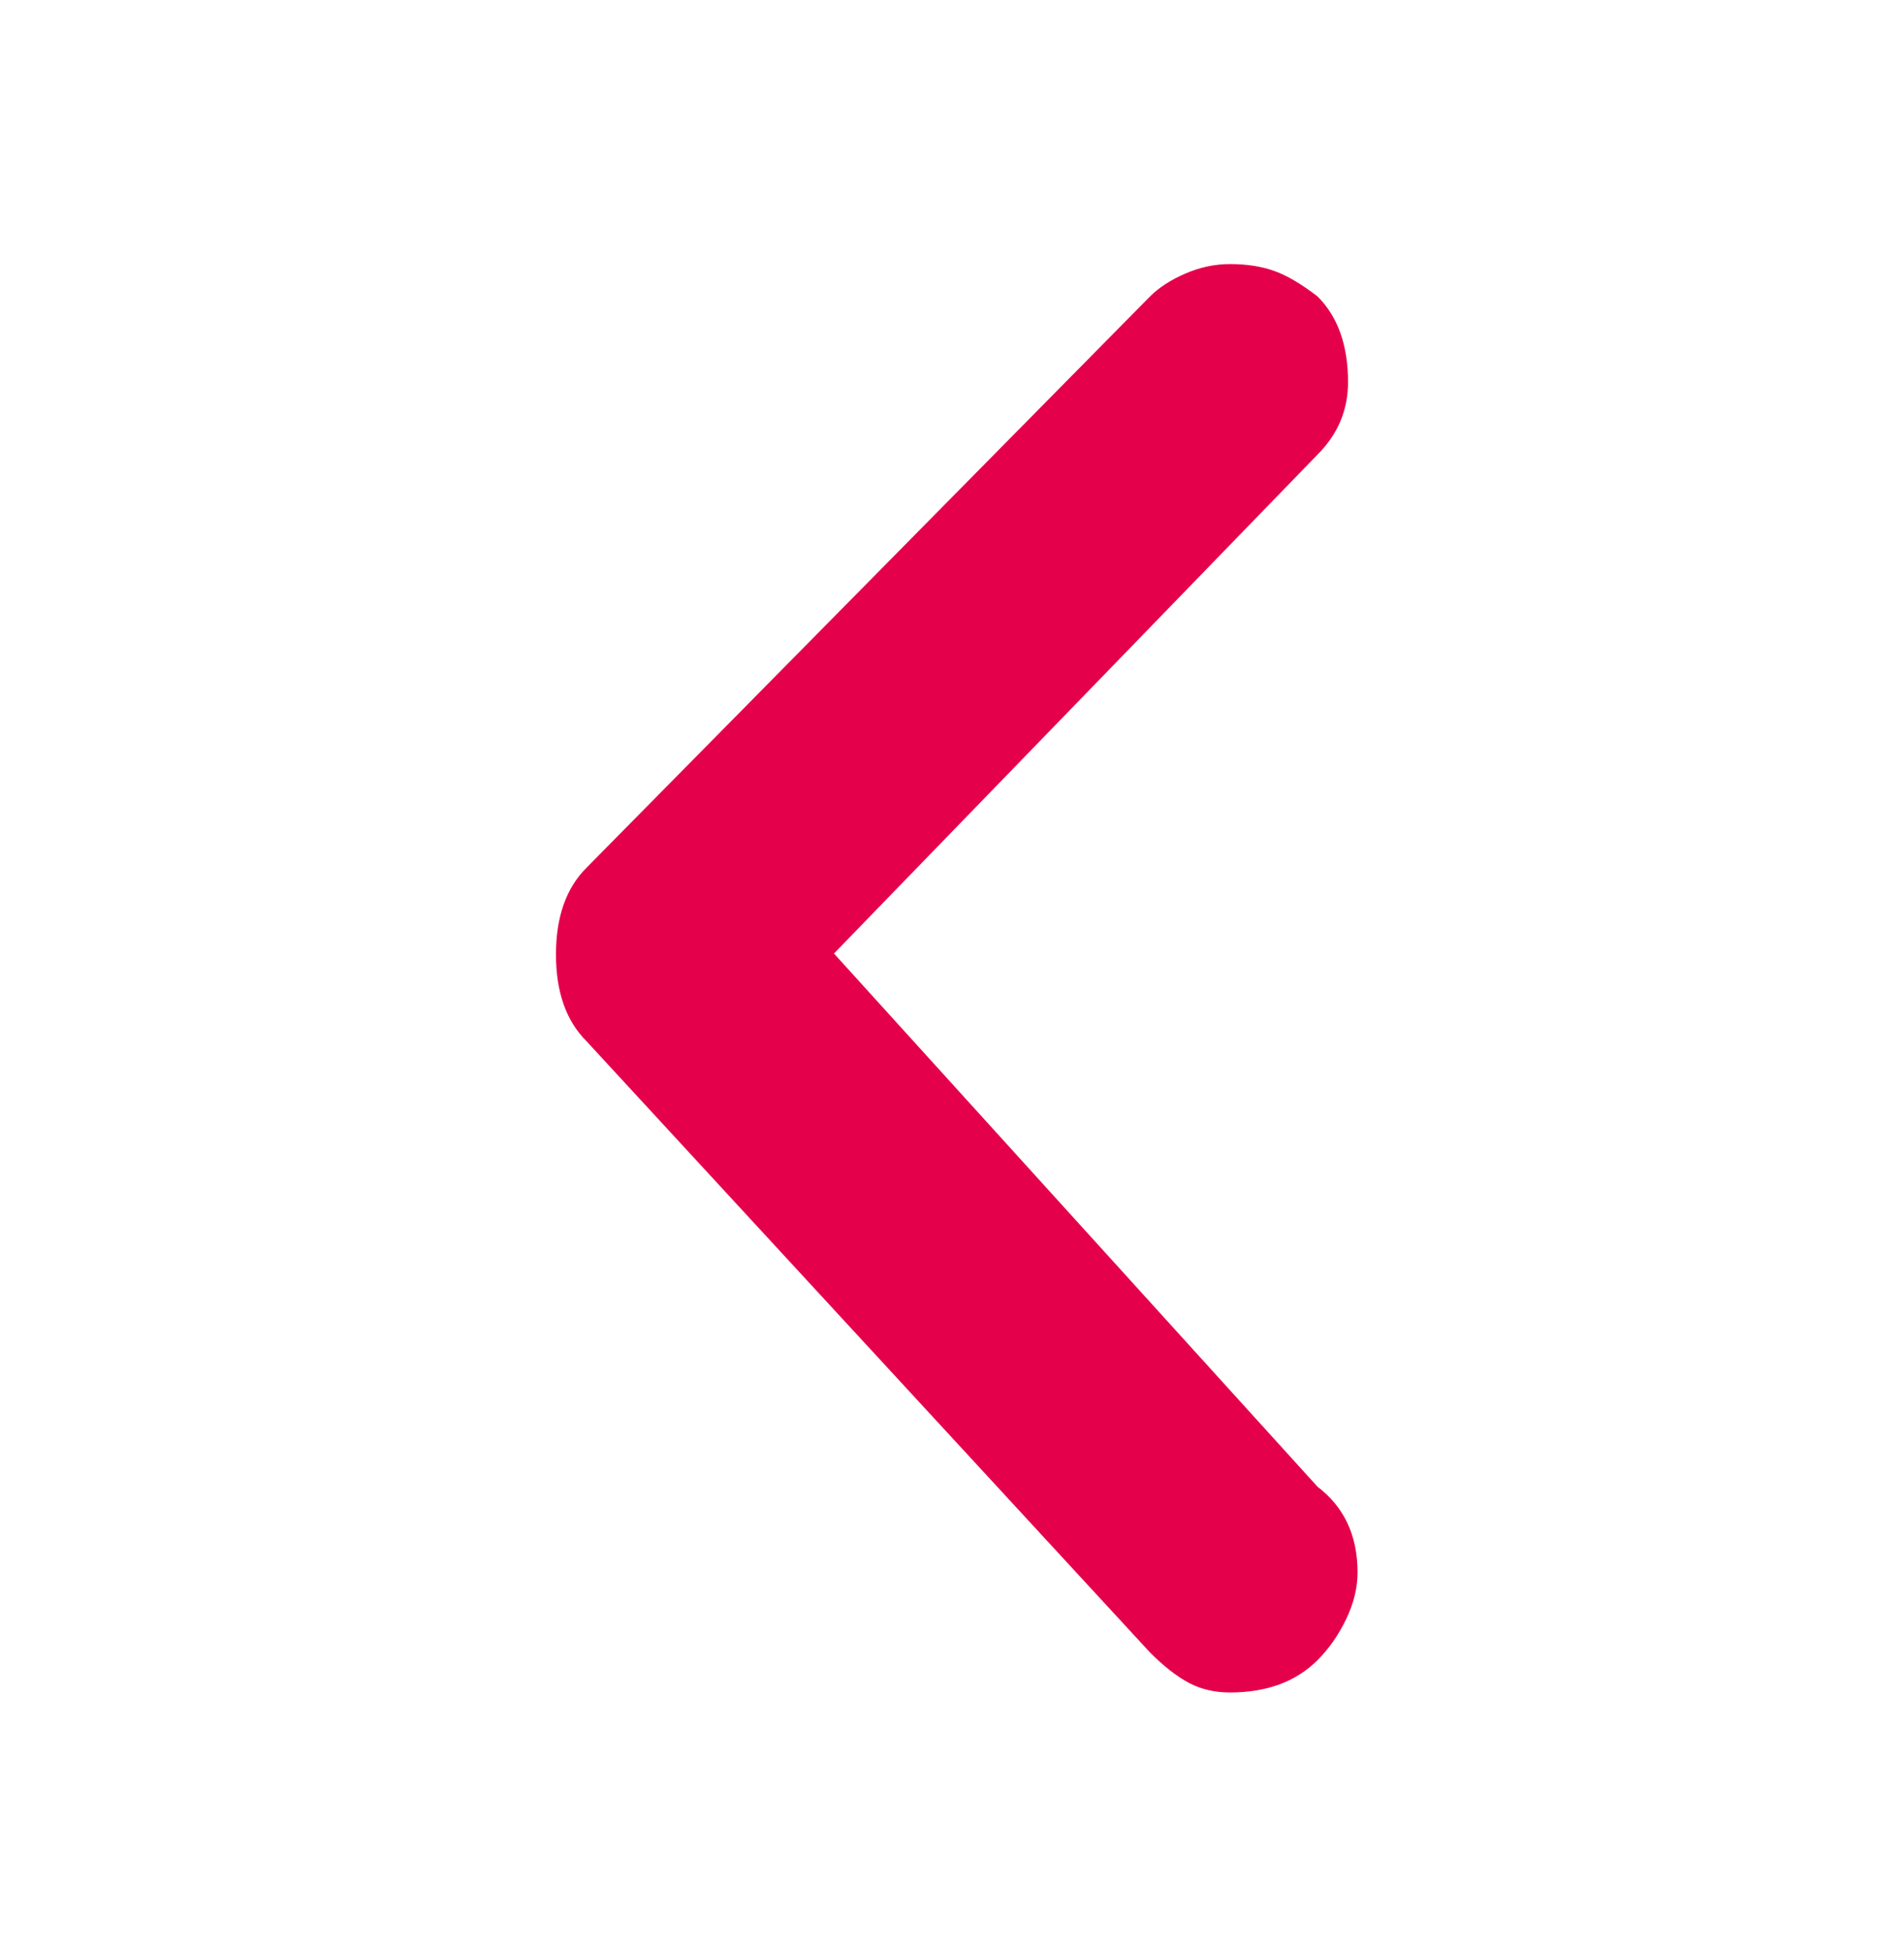 <svg width="41" height="42" viewBox="0 0 41 42" fill="none" xmlns="http://www.w3.org/2000/svg">
<path d="M26.486 5.685C26.158 5.685 25.837 5.753 25.523 5.89C25.208 6.027 24.955 6.191 24.764 6.382L12.628 18.682C12.191 19.119 11.972 19.741 11.972 20.548C11.972 21.354 12.191 21.976 12.628 22.413L24.764 35.574C25.065 35.875 25.345 36.093 25.605 36.23C25.864 36.367 26.158 36.435 26.486 36.435C27.279 36.435 27.907 36.203 28.372 35.738C28.618 35.492 28.823 35.198 28.987 34.857C29.151 34.515 29.233 34.18 29.233 33.852C29.233 33.059 28.946 32.444 28.372 32.007L17.958 20.527L28.372 9.785C28.809 9.348 29.028 8.828 29.028 8.227C29.028 7.434 28.809 6.819 28.372 6.382C28.017 6.109 27.702 5.924 27.429 5.829C27.156 5.733 26.841 5.685 26.486 5.685Z" fill="#E5004C"/>
</svg>
